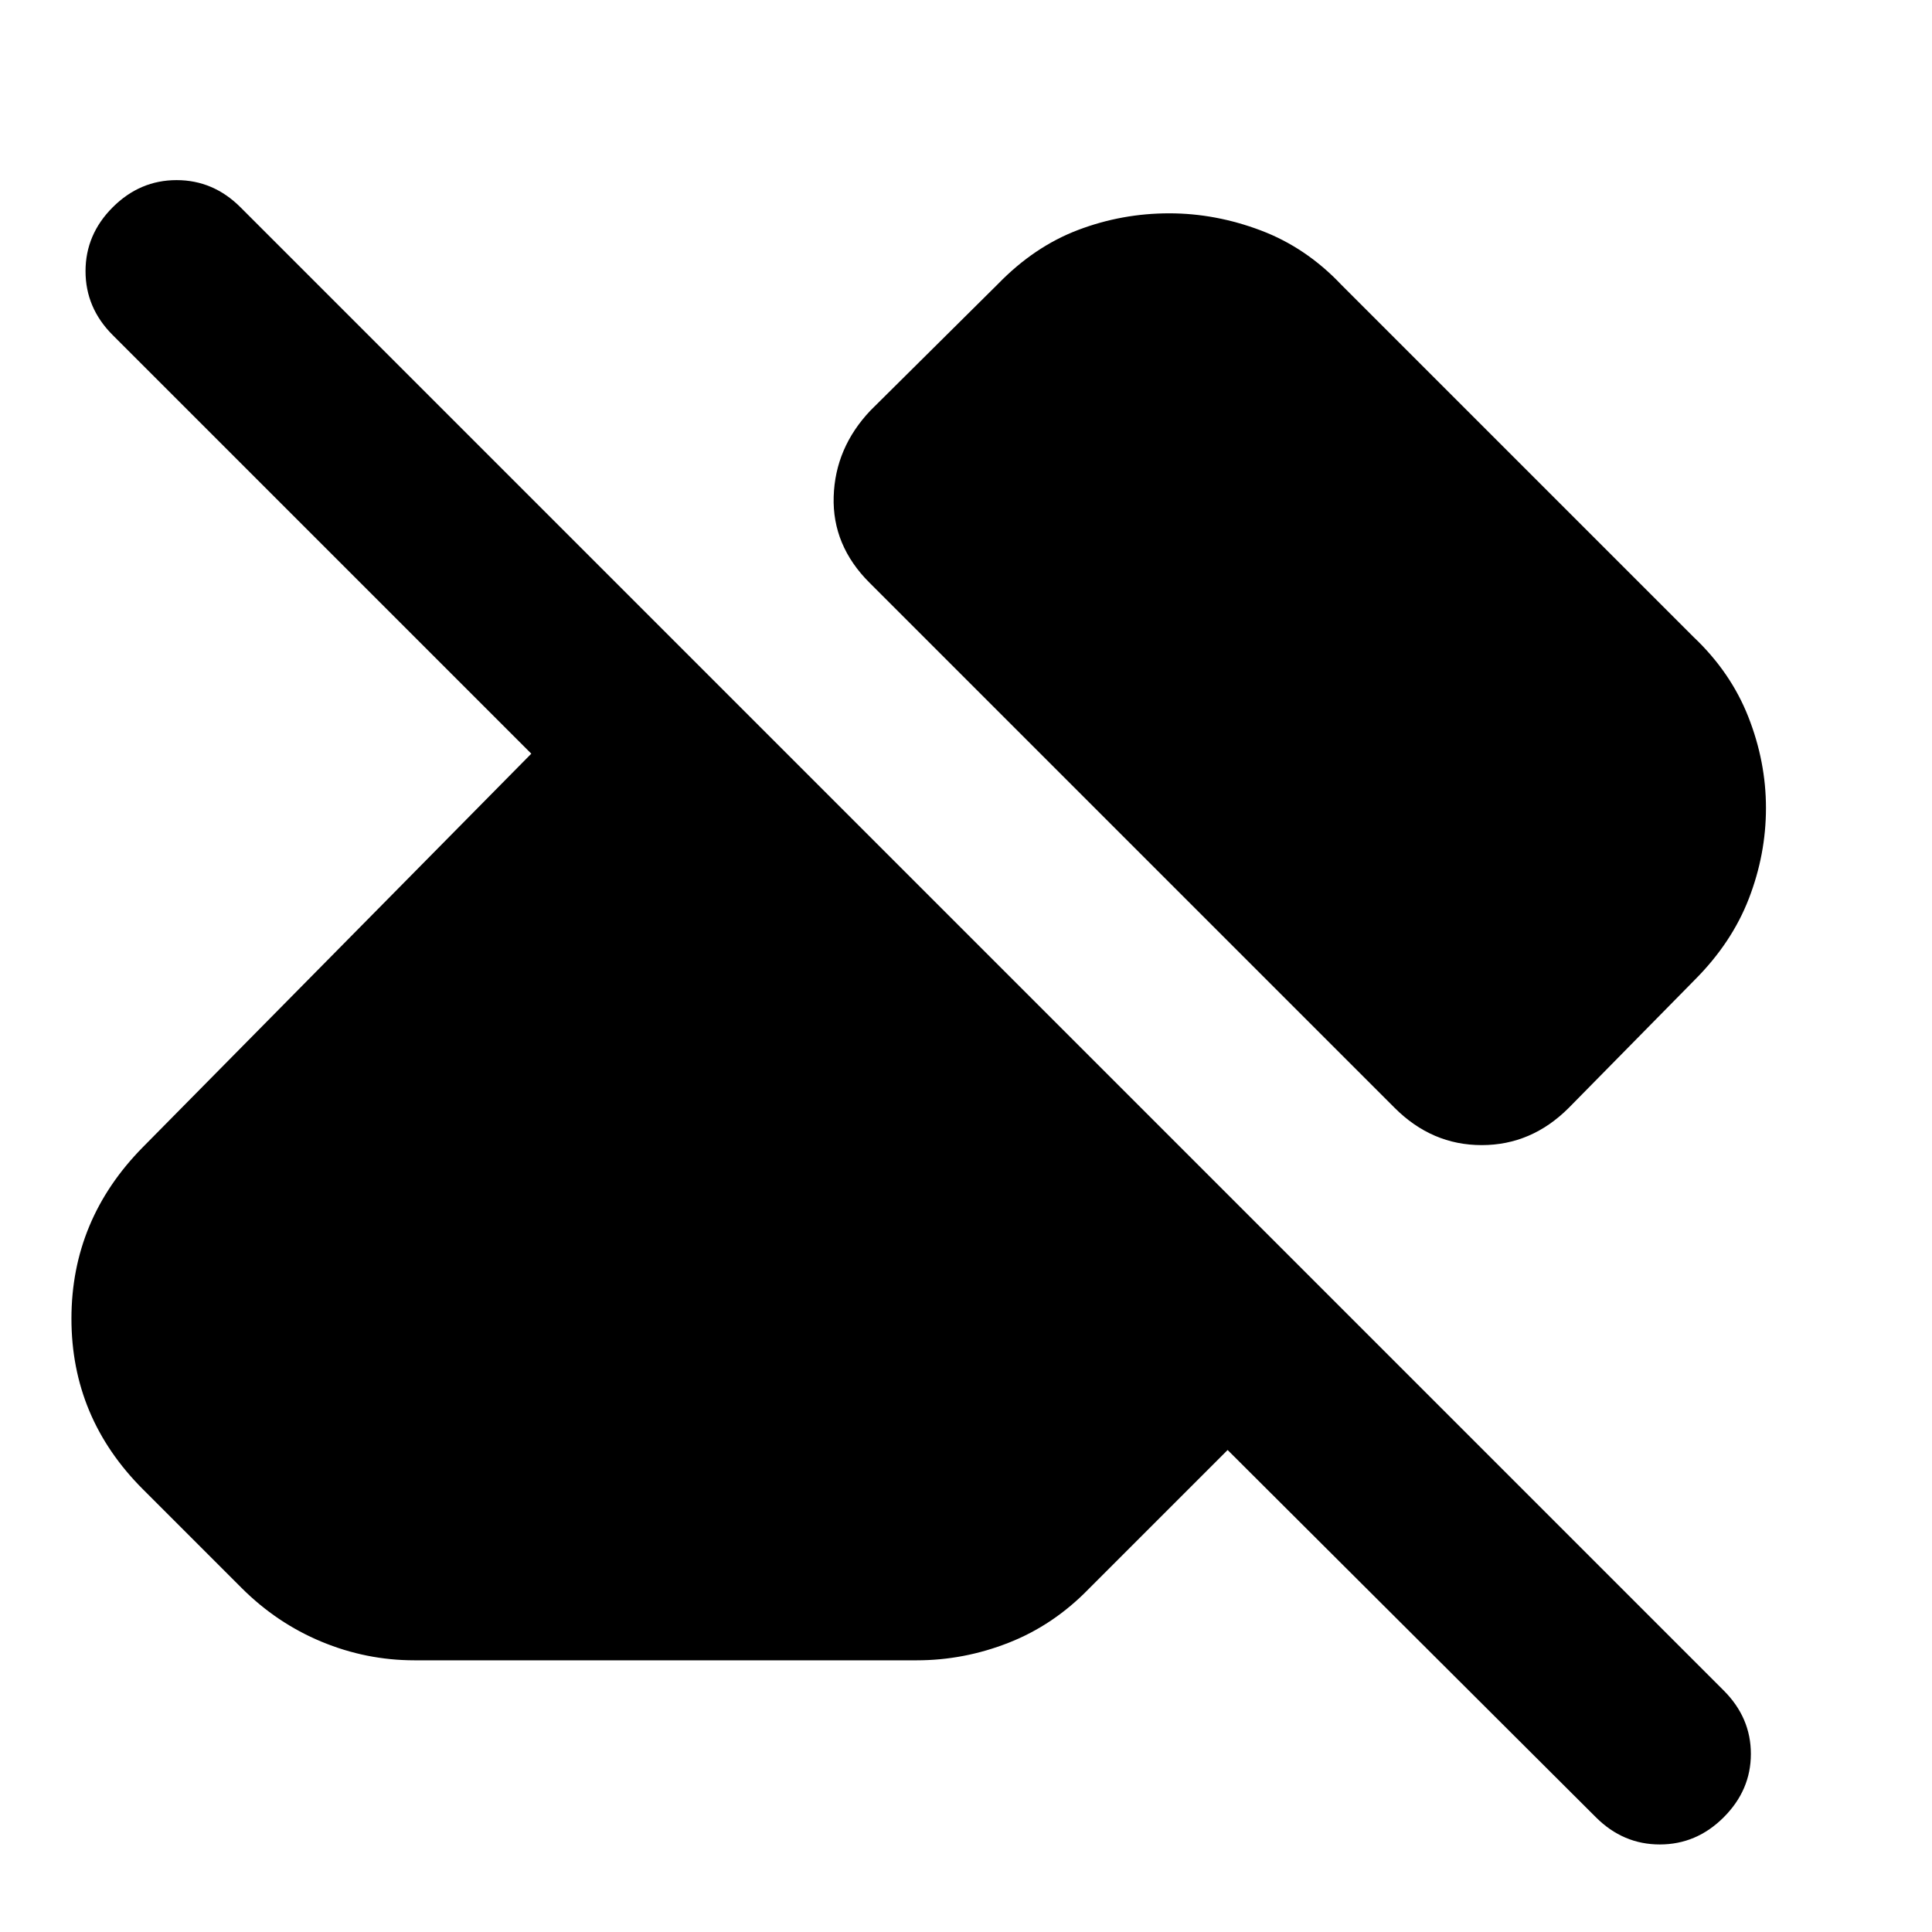 <svg xmlns="http://www.w3.org/2000/svg" height="24" viewBox="0 -960 960 960" width="24"><path d="M793-57 610-239.5l-69 69q-17.5 18-39.75 26.75T455.5-135H206q-24 0-46.25-9.25T120-171l-49-49q-35.5-35.5-35.5-84.75T71-390l193-195.5-208-208Q42.5-807 42.5-825.25T56-857q13.5-13.5 31.75-13.5T119.5-857l737 737Q870-106.5 870-88.5T856.5-57Q843-43.5 824.75-43.5T793-57Zm84.5-501.5q0 23-8.5 45T842-473l-62.5 63.5Q761-391 736.25-391T693-409.5l-261-261q-18.5-18.5-17.75-42.75T432.5-756l63.5-63q18-18.5 39.75-26.75T581-854q23 0 45.5 8.5t40 27l175 175q18.5 17.5 27.25 39.75t8.75 45.25Z"/></svg>